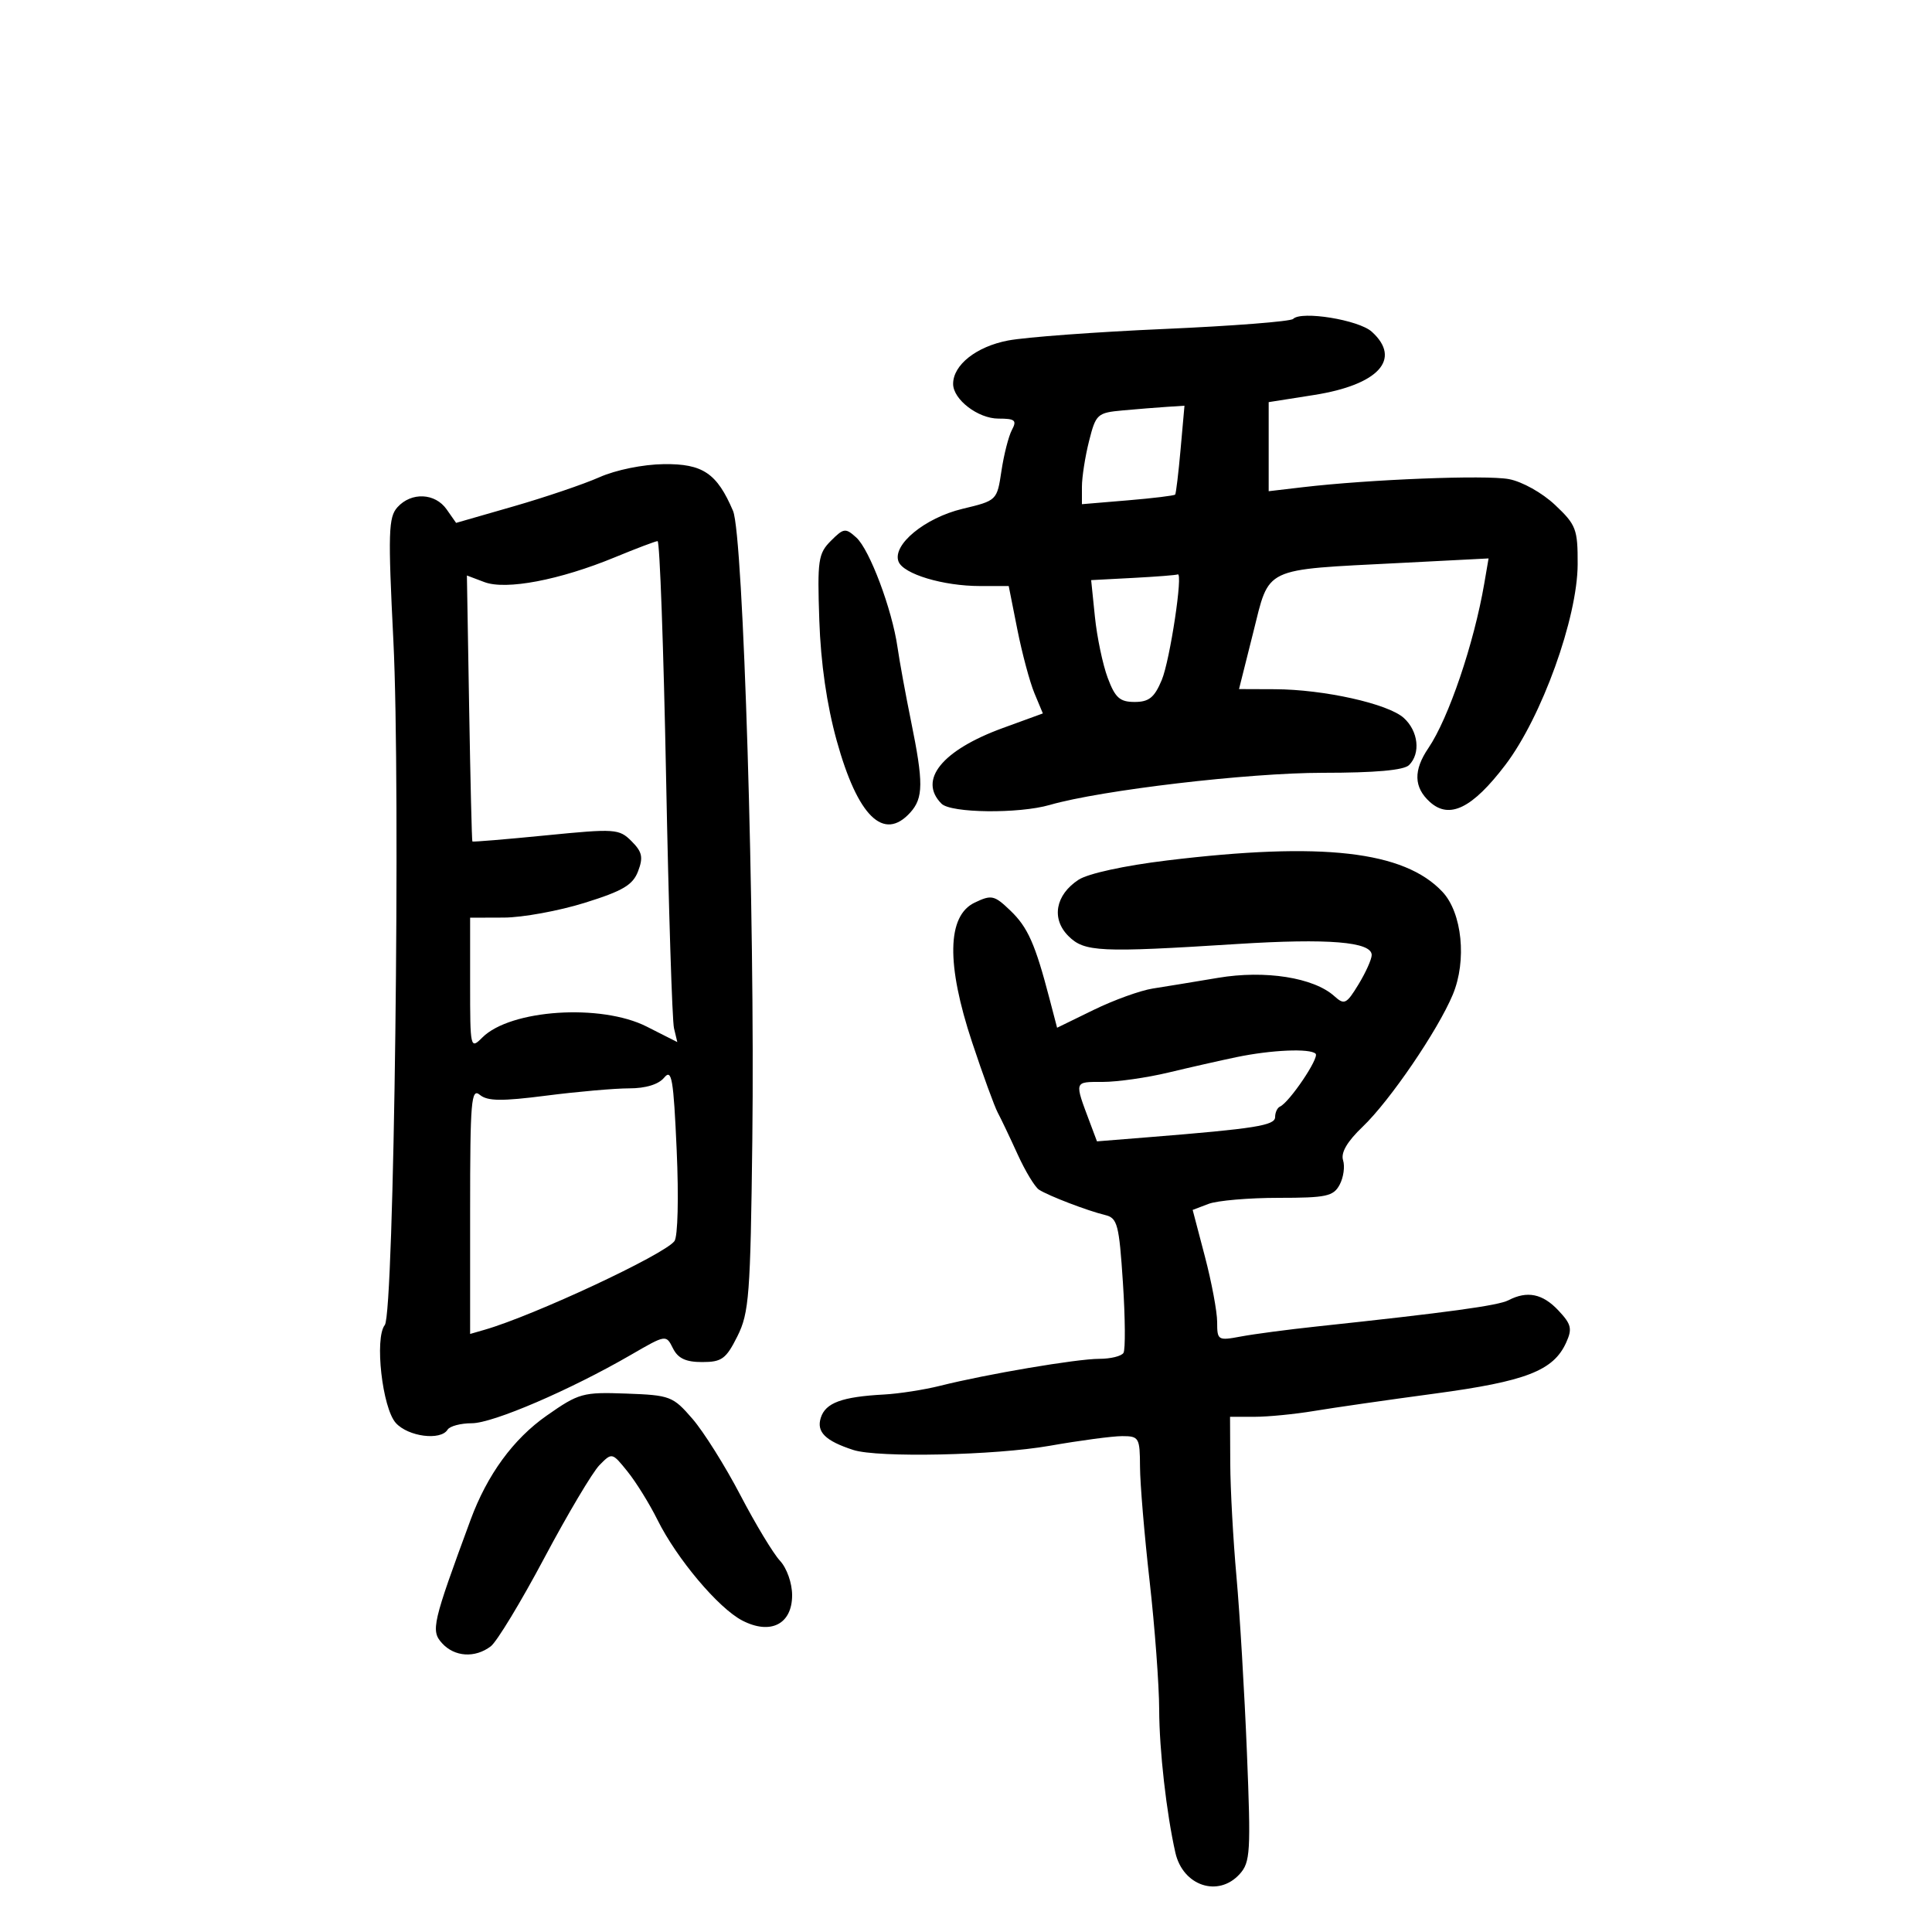 <svg xmlns="http://www.w3.org/2000/svg" width="300" height="300" viewBox="0 0 300 300" version="1.1">
	<path d="M 200.797 49.523 C 200.411 49.917, 191.411 50.618, 180.797 51.082 C 170.184 51.546, 159.264 52.352, 156.531 52.874 C 151.606 53.815, 148 56.663, 148 59.611 C 148 62.034, 151.872 65, 155.035 65 C 157.616 65, 157.930 65.262, 157.134 66.750 C 156.619 67.713, 155.886 70.576, 155.506 73.113 C 154.815 77.721, 154.810 77.726, 149.451 79.012 C 143.608 80.414, 138.526 84.601, 139.521 87.195 C 140.267 89.139, 146.459 91, 152.183 91 L 156.633 91 157.973 97.750 C 158.711 101.463, 159.904 105.913, 160.624 107.640 L 161.935 110.780 155.718 113.047 C 146.280 116.488, 142.525 121.125, 146.200 124.800 C 147.663 126.263, 158.189 126.383, 163.007 124.991 C 170.953 122.695, 193.848 120, 205.399 120 C 213.555 120, 217.998 119.602, 218.800 118.800 C 220.624 116.976, 220.237 113.524, 217.979 111.481 C 215.538 109.272, 205.557 107.049, 197.947 107.021 L 192.394 107 194.587 98.262 C 197.186 87.905, 195.890 88.523, 217.322 87.422 L 231.145 86.712 230.477 90.606 C 228.880 99.927, 224.935 111.547, 221.804 116.154 C 219.450 119.618, 219.522 122.257, 222.030 124.527 C 225.060 127.269, 228.626 125.518, 233.755 118.771 C 239.403 111.340, 244.948 95.950, 244.978 87.618 C 244.998 82.170, 244.740 81.491, 241.471 78.408 C 239.476 76.527, 236.360 74.783, 234.303 74.397 C 230.726 73.726, 212.653 74.436, 202.282 75.655 L 197 76.275 197 69.359 L 197 62.443 204.048 61.333 C 214.061 59.756, 217.707 55.760, 213.010 51.509 C 210.980 49.672, 202.073 48.223, 200.797 49.523 M 174.356 63.727 C 170.386 64.089, 170.164 64.291, 169.106 68.495 C 168.497 70.910, 168 74.102, 168 75.588 L 168 78.290 175.118 77.693 C 179.034 77.365, 182.346 76.962, 182.479 76.798 C 182.612 76.634, 182.992 73.463, 183.323 69.750 L 183.925 63 181.212 63.175 C 179.721 63.271, 176.635 63.519, 174.356 63.727 M 93.081 74.102 C 90.650 75.180, 84.648 77.217, 79.742 78.628 L 70.824 81.194 69.355 79.097 C 67.566 76.542, 63.874 76.377, 61.721 78.756 C 60.314 80.311, 60.241 82.683, 61.084 99.506 C 62.224 122.267, 61.200 203.928, 59.752 205.748 C 58.138 207.776, 59.361 218.636, 61.466 220.963 C 63.386 223.085, 68.427 223.736, 69.500 222 C 69.840 221.450, 71.534 221, 73.265 221 C 76.538 221, 88.531 215.845, 97.963 210.383 C 103.420 207.223, 103.426 207.222, 104.492 209.360 C 105.275 210.931, 106.482 211.500, 109.030 211.500 C 112.078 211.500, 112.743 211.014, 114.500 207.500 C 116.321 203.859, 116.529 201.123, 116.820 177 C 117.240 142.166, 115.430 83.098, 113.827 79.336 C 111.332 73.483, 109.129 71.994, 103.076 72.071 C 99.852 72.111, 95.636 72.968, 93.081 74.102 M 129.018 83.982 C 127.053 85.947, 126.903 86.978, 127.221 96.313 C 127.449 102.980, 128.382 109.437, 129.921 115 C 133.180 126.780, 137.219 130.730, 141.345 126.171 C 143.392 123.910, 143.412 121.534, 141.468 112 C 140.626 107.875, 139.680 102.700, 139.364 100.500 C 138.520 94.617, 135.036 85.342, 132.966 83.469 C 131.290 81.952, 131.012 81.988, 129.018 83.982 M 95.500 86.526 C 86.917 90.070, 78.581 91.658, 75.217 90.388 L 72.500 89.362 72.849 109.931 C 73.041 121.244, 73.266 130.574, 73.349 130.665 C 73.432 130.756, 78.573 130.329, 84.773 129.716 C 95.540 128.651, 96.136 128.692, 98.066 130.622 C 99.721 132.276, 99.905 133.120, 99.084 135.280 C 98.267 137.427, 96.725 138.341, 90.790 140.191 C 86.781 141.441, 81.138 142.472, 78.250 142.482 L 73 142.500 73 152.750 C 73 162.810, 73.035 162.965, 74.895 161.105 C 79.253 156.747, 93.314 155.812, 100.416 159.407 L 105.170 161.814 104.657 159.657 C 104.374 158.471, 103.823 140.963, 103.431 120.750 C 103.040 100.537, 102.445 84.011, 102.110 84.024 C 101.774 84.037, 98.800 85.163, 95.500 86.526 M 175.967 89.737 L 169.434 90.081 170.019 95.791 C 170.340 98.931, 171.233 103.188, 172.002 105.250 C 173.160 108.351, 173.884 109, 176.187 109 C 178.412 109, 179.260 108.313, 180.397 105.592 C 181.680 102.523, 183.758 88.719, 182.866 89.196 C 182.665 89.304, 179.560 89.547, 175.967 89.737 M 181.235 133.608 C 174.596 134.412, 168.946 135.645, 167.474 136.609 C 163.885 138.961, 163.216 142.661, 165.896 145.341 C 168.382 147.827, 170.705 147.938, 192.107 146.584 C 206.267 145.689, 213.003 146.241, 212.996 148.295 C 212.994 148.958, 212.071 151.011, 210.945 152.859 C 209.075 155.926, 208.750 156.084, 207.199 154.684 C 204.001 151.797, 196.457 150.606, 189.155 151.835 C 185.495 152.451, 180.925 153.200, 179 153.499 C 177.075 153.799, 172.945 155.291, 169.822 156.816 L 164.145 159.588 162.957 155.044 C 160.741 146.562, 159.597 143.988, 156.888 141.393 C 154.391 139, 153.968 138.906, 151.342 140.160 C 147.052 142.209, 146.918 149.713, 150.954 161.861 C 152.628 166.901, 154.416 171.806, 154.927 172.762 C 155.439 173.718, 156.828 176.635, 158.015 179.244 C 159.202 181.854, 160.697 184.325, 161.337 184.736 C 162.830 185.696, 168.880 188.013, 171.606 188.670 C 173.514 189.130, 173.772 190.113, 174.366 199.168 C 174.726 204.662, 174.764 209.572, 174.451 210.079 C 174.138 210.586, 172.446 211, 170.691 210.999 C 167.221 210.998, 153.205 213.372, 146 215.181 C 143.525 215.802, 139.603 216.413, 137.285 216.538 C 130.725 216.893, 128.191 217.823, 127.453 220.149 C 126.753 222.352, 128.149 223.736, 132.500 225.150 C 136.290 226.383, 154.519 225.994, 163 224.500 C 167.675 223.677, 172.738 223.002, 174.250 223.001 C 176.861 223, 177.001 223.239, 177.020 227.750 C 177.030 230.363, 177.701 238.350, 178.510 245.500 C 179.318 252.650, 179.988 261.650, 179.998 265.500 C 180.013 271.737, 181.124 281.539, 182.511 287.680 C 183.677 292.845, 189.175 294.674, 192.498 291.002 C 194.153 289.174, 194.248 287.573, 193.620 272.107 C 193.243 262.813, 192.514 250.549, 192.001 244.854 C 191.487 239.159, 191.052 231.238, 191.034 227.250 L 191 220 194.816 220 C 196.915 220, 201.078 219.591, 204.066 219.092 C 207.055 218.592, 215.490 217.378, 222.811 216.394 C 236.955 214.492, 241.202 212.845, 243.185 208.492 C 244.170 206.332, 244.002 205.631, 241.991 203.490 C 239.539 200.880, 237.149 200.390, 234.236 201.901 C 232.630 202.734, 224.856 203.797, 204.442 205.977 C 200.010 206.450, 194.722 207.149, 192.692 207.530 C 189.119 208.200, 189 208.128, 189 205.294 C 189 203.683, 188.144 199.105, 187.098 195.120 L 185.196 187.876 187.663 186.938 C 189.020 186.422, 193.910 186, 198.530 186 C 205.958 186, 207.056 185.764, 208.020 183.962 C 208.620 182.841, 208.859 181.131, 208.551 180.162 C 208.177 178.983, 209.187 177.258, 211.603 174.950 C 215.824 170.918, 223.262 160.012, 225.589 154.442 C 227.793 149.166, 227.044 141.740, 223.979 138.478 C 218.024 132.139, 205.306 130.690, 181.235 133.608 M 192 164.152 C 189.525 164.667, 184.771 165.744, 181.436 166.544 C 178.101 167.345, 173.503 168, 171.217 168 C 166.735 168, 166.797 167.796, 169.262 174.364 L 170.337 177.229 178.419 176.580 C 194.951 175.252, 198 174.765, 198 173.454 C 198 172.746, 198.338 172.017, 198.750 171.833 C 200.216 171.182, 204.903 164.236, 204.290 163.623 C 203.432 162.765, 197.413 163.024, 192 164.152 M 103.128 167.339 C 102.260 168.389, 100.262 169, 97.695 169 C 95.462 169, 89.671 169.508, 84.826 170.130 C 77.896 171.019, 75.696 170.992, 74.509 170.007 C 73.173 168.898, 73 170.951, 73 187.945 L 73 207.135 75.250 206.486 C 82.900 204.282, 103.127 194.837, 104.727 192.721 C 105.252 192.027, 105.402 185.933, 105.075 178.589 C 104.579 167.457, 104.311 165.907, 103.128 167.339 M 84.888 219.818 C 79.703 223.448, 75.656 228.991, 73.071 236 C 67.138 252.089, 66.879 253.209, 68.636 255.151 C 70.575 257.293, 73.760 257.498, 76.208 255.639 C 77.148 254.925, 80.888 248.752, 84.520 241.920 C 88.153 235.089, 92.005 228.604, 93.082 227.508 C 95.034 225.521, 95.045 225.524, 97.449 228.508 C 98.774 230.154, 100.863 233.525, 102.091 236 C 105.085 242.036, 111.560 249.721, 115.265 251.637 C 119.650 253.905, 123 252.204, 123 247.710 C 123 245.824, 122.179 243.496, 121.110 242.348 C 120.070 241.232, 117.301 236.642, 114.955 232.147 C 112.610 227.653, 109.266 222.327, 107.525 220.313 C 104.492 216.805, 104.061 216.641, 97.253 216.394 C 90.496 216.149, 89.887 216.318, 84.888 219.818" stroke="none" fill="black" fill-rule="evenodd"/>
</svg>